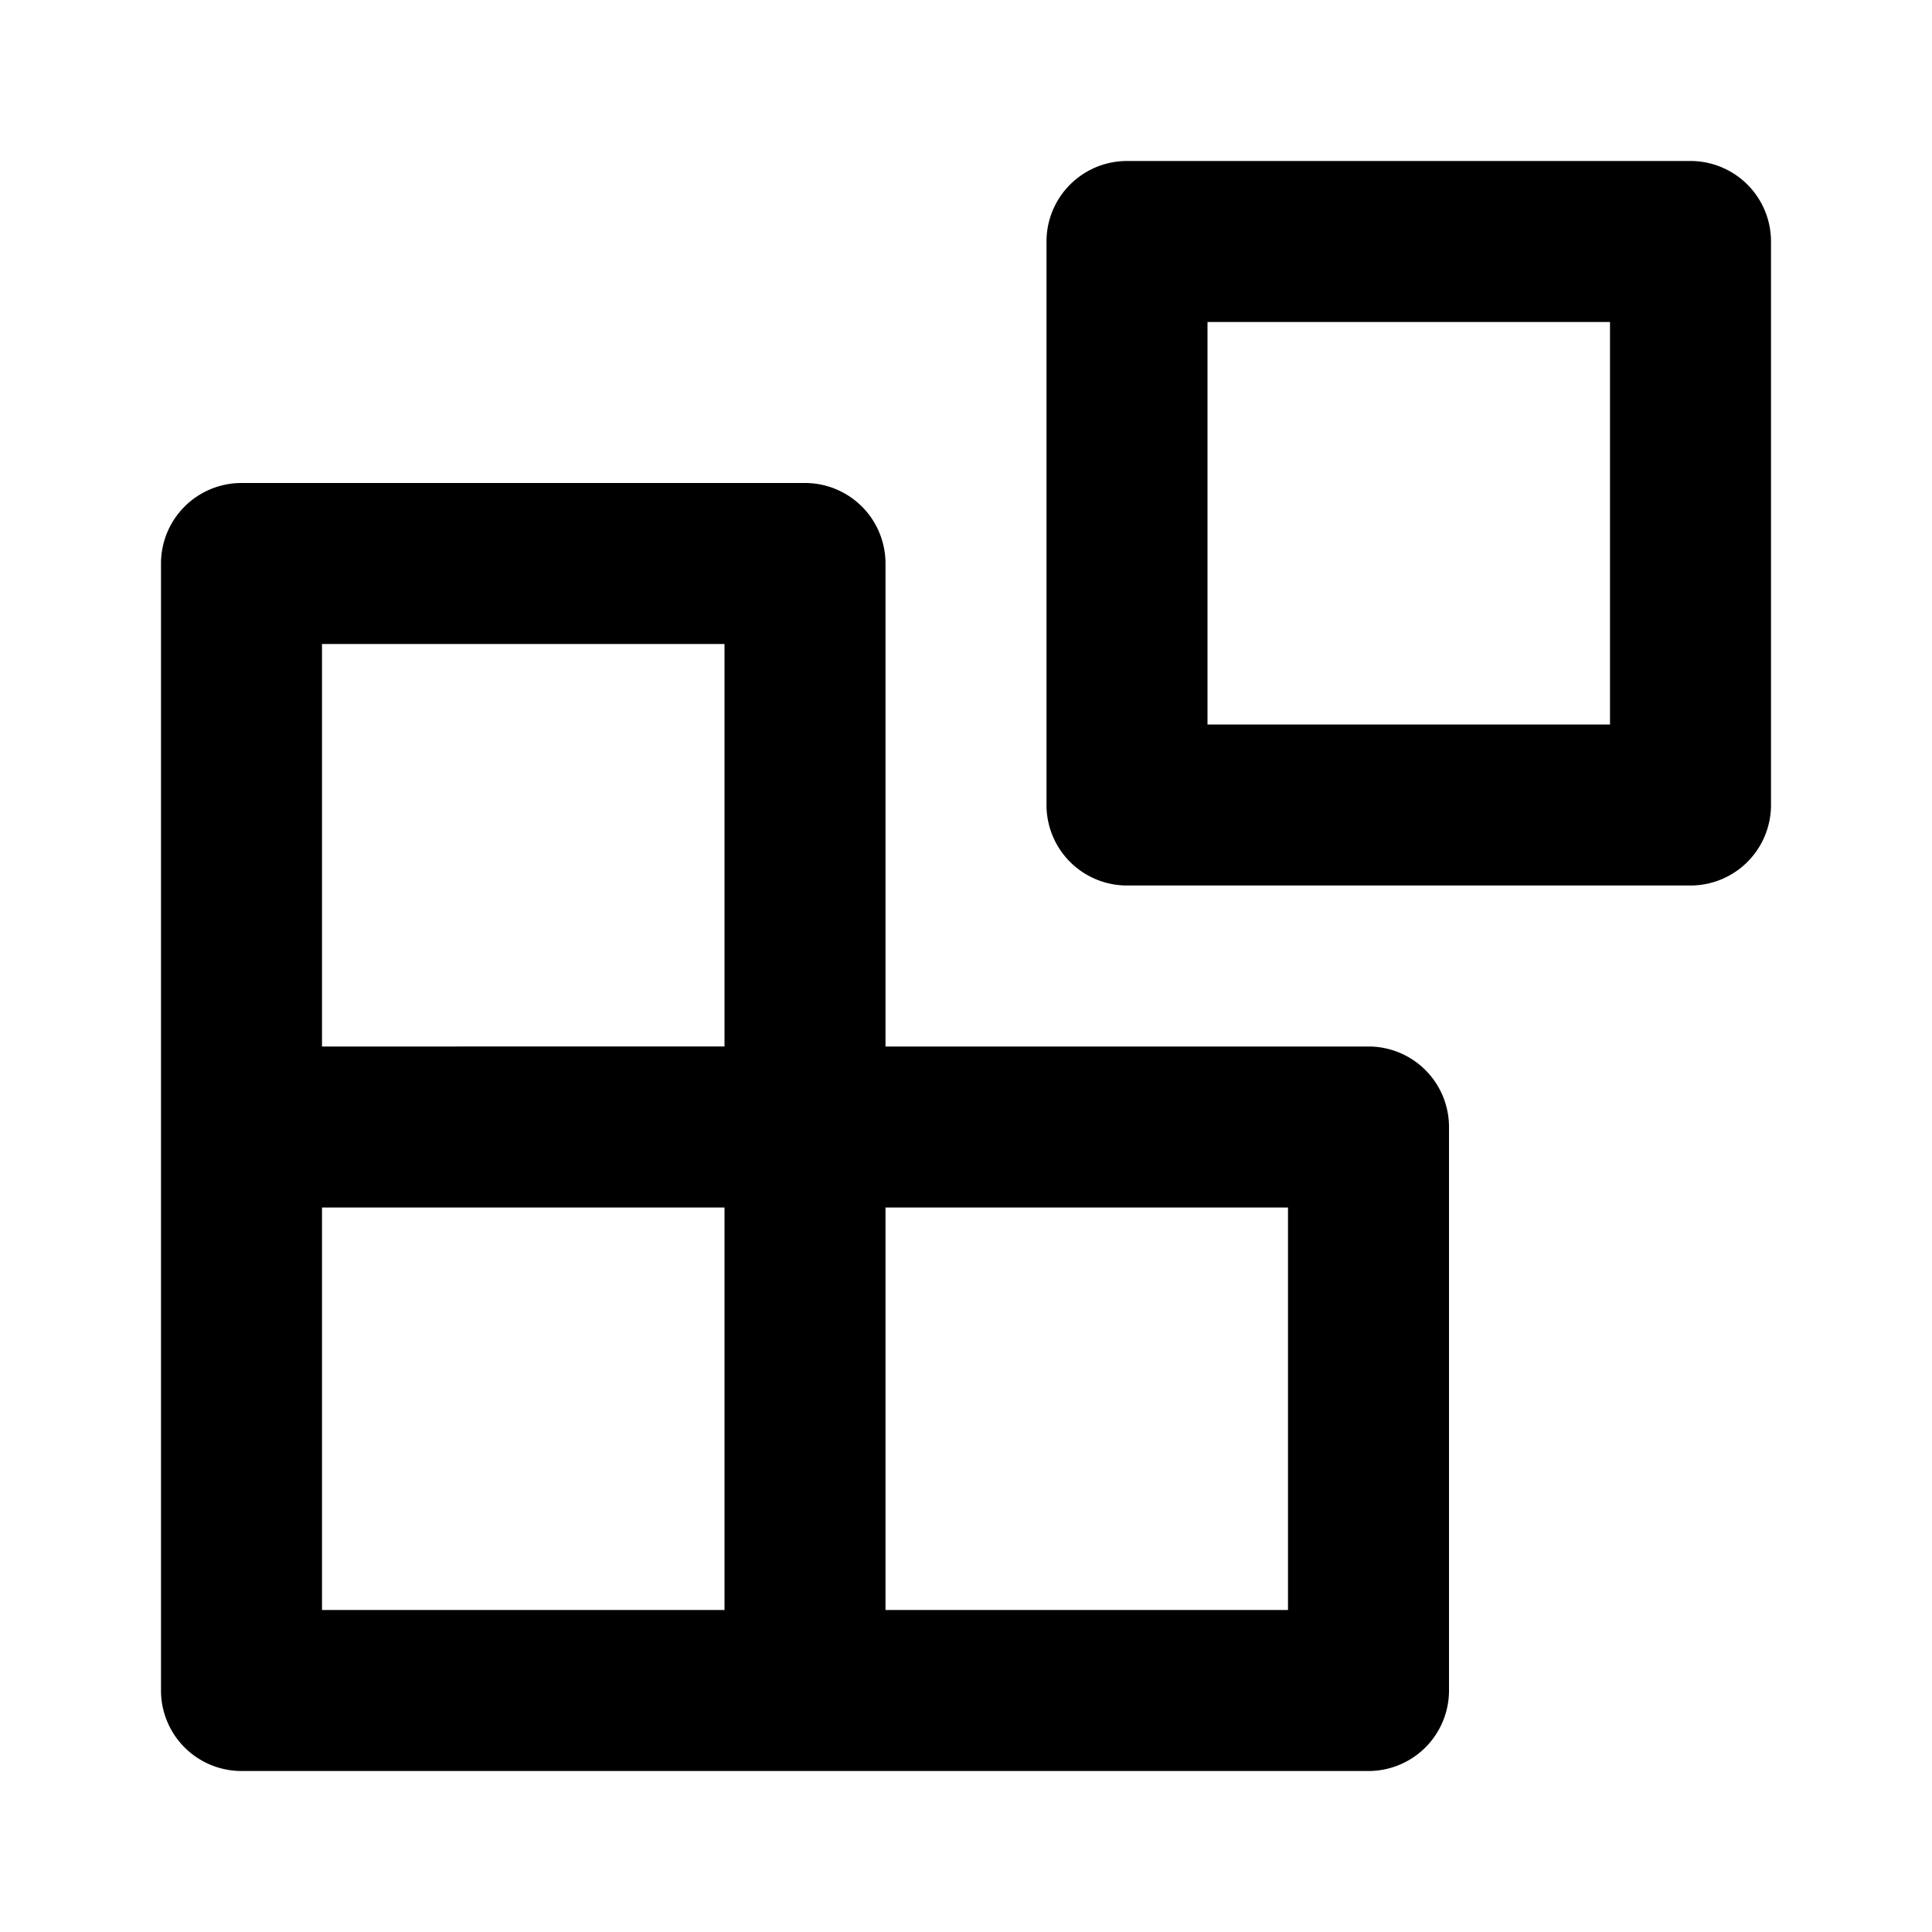 <svg xmlns="http://www.w3.org/2000/svg" viewBox="0 0 24 24"><defs></defs><g id="Calque_5" ><path  d="M17,13H11V7a1,1,0,0,0-1-1H3A1,1,0,0,0,2,7V21a1,1,0,0,0,1,1H17a1,1,0,0,0,1-1V14A1,1,0,0,0,17,13ZM4,8H9v5H4Zm0,7H9v5H4Zm12,5H11V15h5Z"/><path  d="M21,2H14a1,1,0,0,0-1,1v7a1,1,0,0,0,1,1h7a1,1,0,0,0,1-1V3A1,1,0,0,0,21,2ZM20,9H15V4h5Z"/></g></svg>